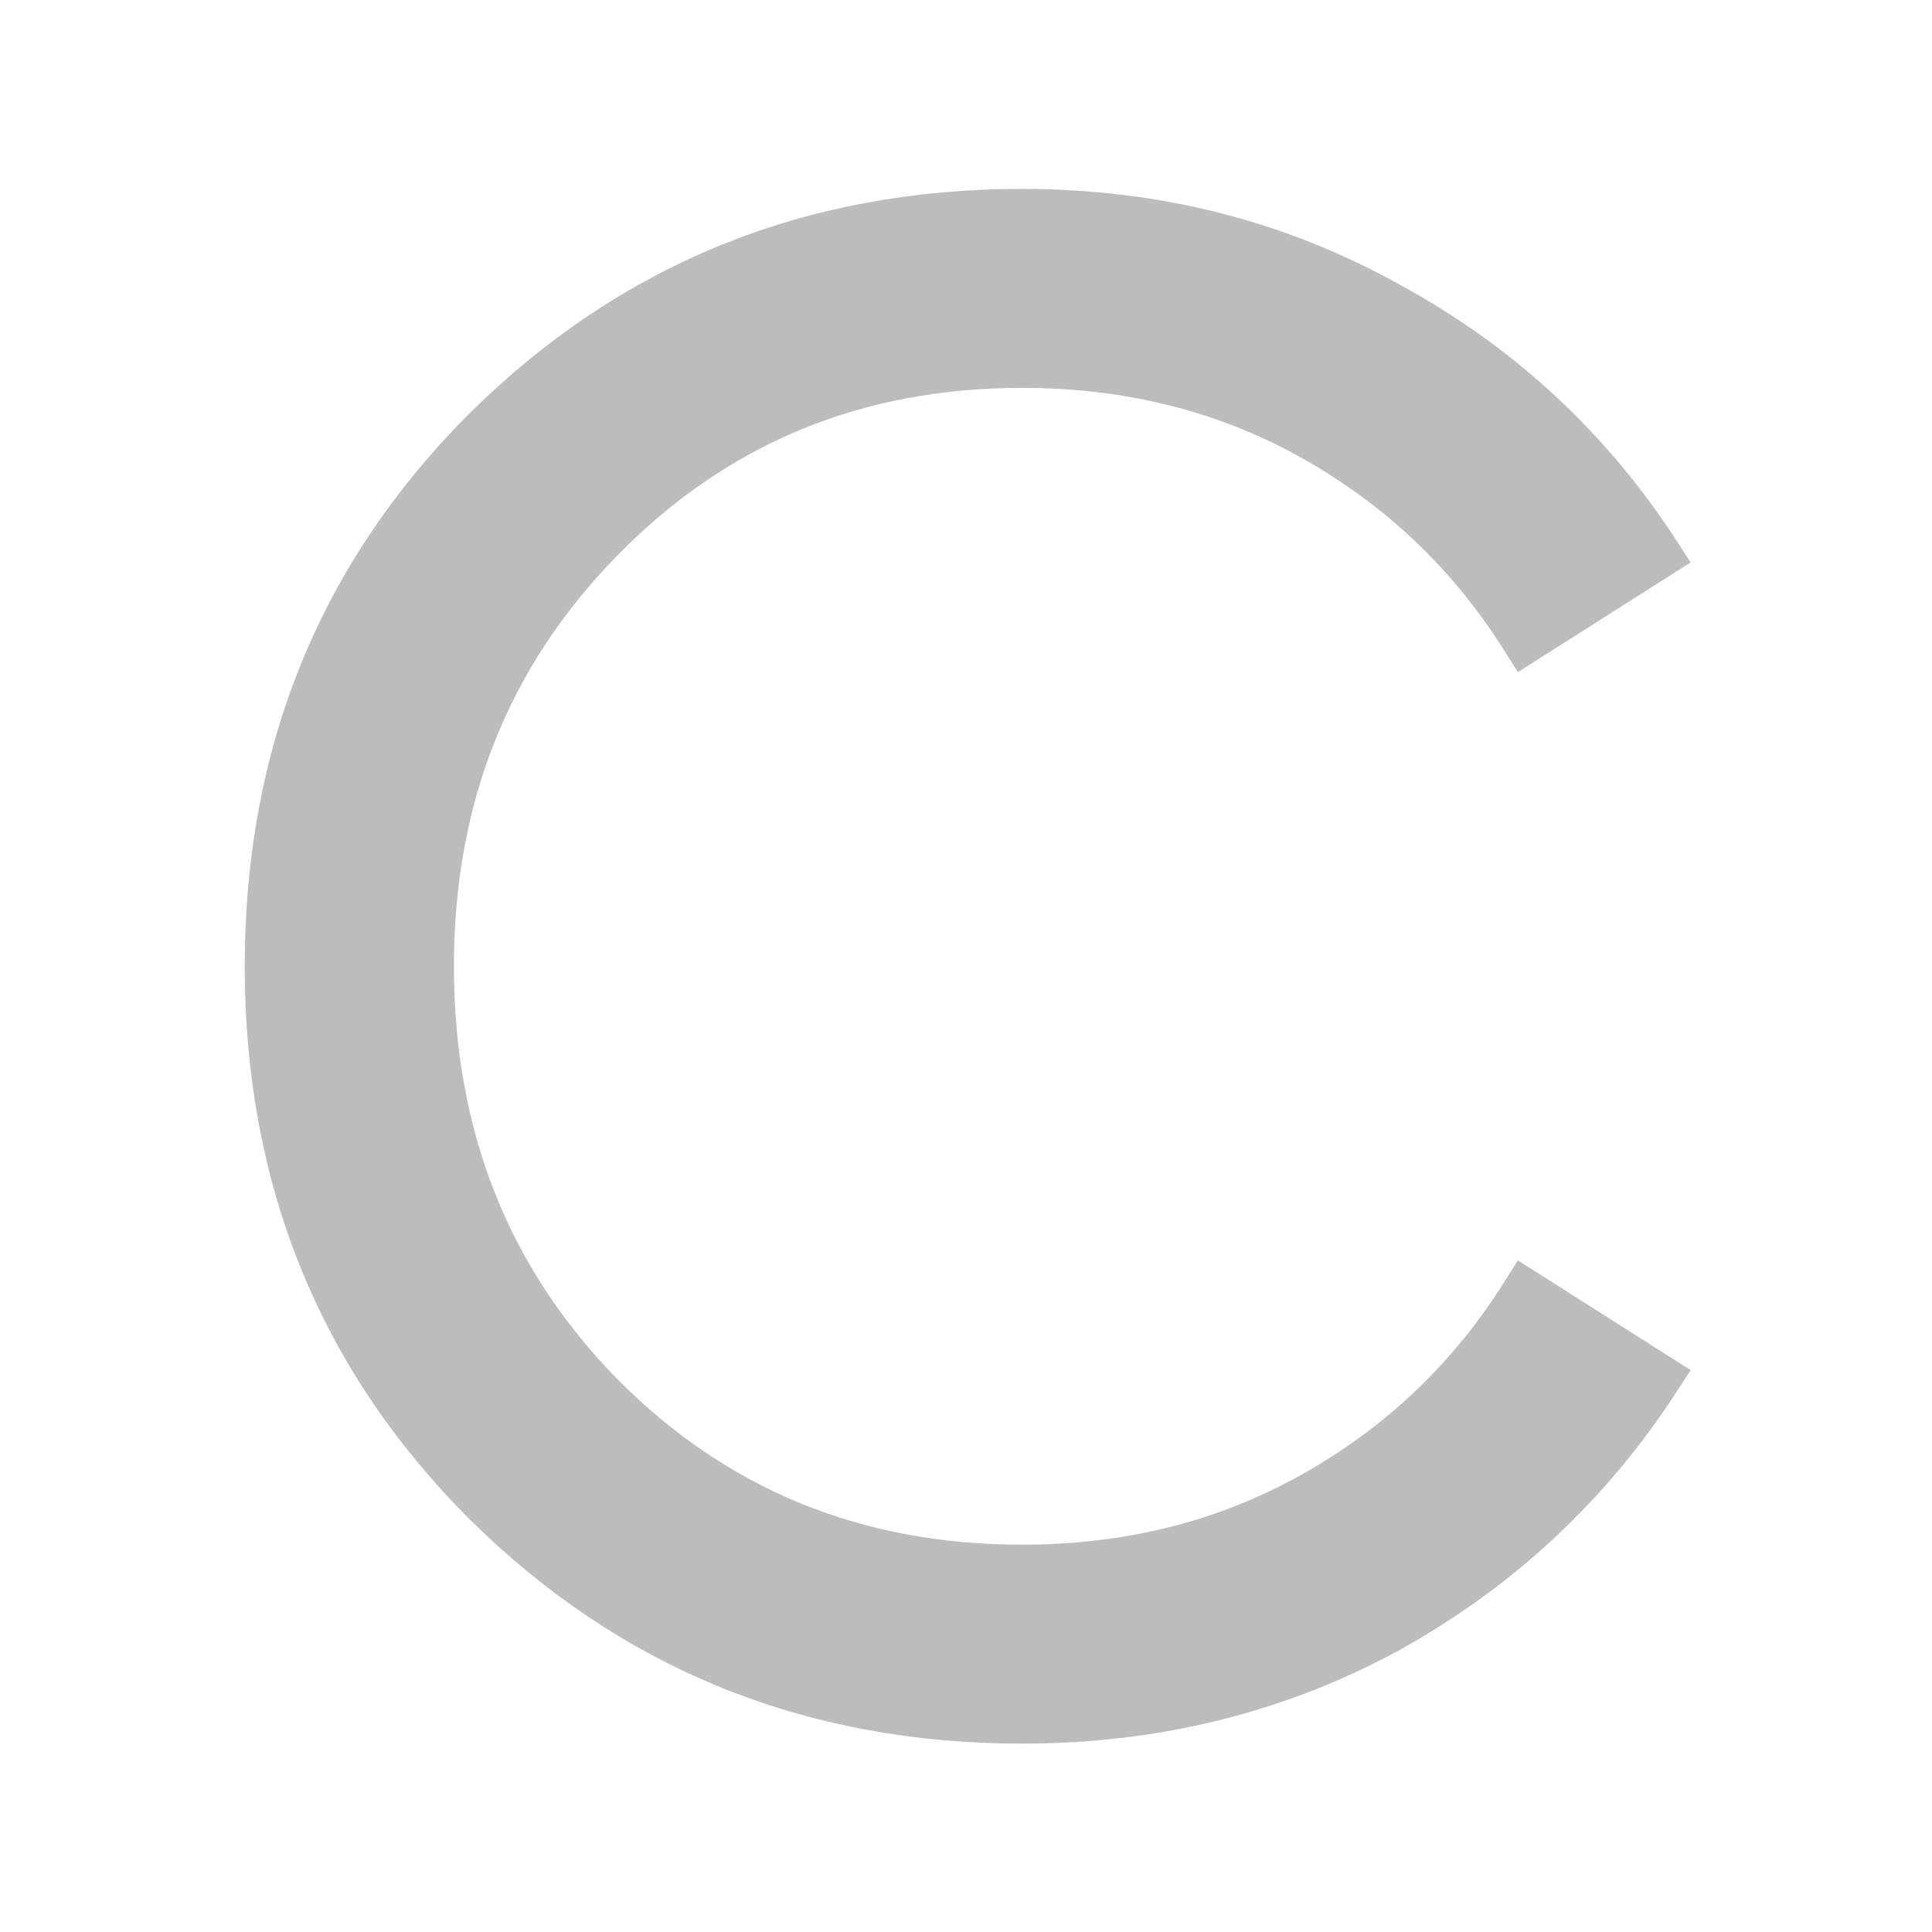 <svg width="450" height="450" viewBox="0 0 450 450" fill="none" xmlns="http://www.w3.org/2000/svg">
<mask id="mask0_708_238" style="mask-type:alpha" maskUnits="userSpaceOnUse" x="0" y="0" width="450" height="450">
<rect width="450" height="450" fill="white"/>
</mask>
<g mask="url(#mask0_708_238)">
<path d="M141.468 127.464C167.601 100.708 199.735 87.345 238.063 87.345C262.711 87.345 284.935 92.955 304.805 104.132C324.723 115.336 340.733 130.569 352.868 149.862L354.472 152.412L357.016 150.797L387.067 131.716L389.626 130.092L387.975 127.55C371.804 102.646 350.606 83.066 324.415 68.836C298.193 54.271 269.39 47 238.063 47C188.319 47 146.054 64.153 111.452 98.432L111.452 98.432L111.442 98.442C77.149 132.734 60 175.006 60 225.063C60 275.12 77.149 317.392 111.442 351.684L111.452 351.694C146.054 385.973 188.319 403.126 238.063 403.126C269.383 403.126 298.182 396.017 324.403 381.774L324.415 381.767L324.428 381.76C350.611 367.214 371.805 347.478 387.975 322.576L389.626 320.034L387.067 318.409L357.016 299.329L354.472 297.714L352.868 300.264C340.733 319.557 324.723 334.79 304.805 345.994C284.935 357.171 262.711 362.781 238.063 362.781C199.727 362.781 167.591 349.57 141.462 323.133C115.649 296.695 102.73 264.073 102.73 225.063C102.73 186.375 115.647 153.907 141.468 127.464ZM141.468 127.464L139.335 125.381L141.468 127.464Z" fill="#BCBCBC" stroke="#BCBCBC" stroke-width="6"/>
</g>
</svg>
